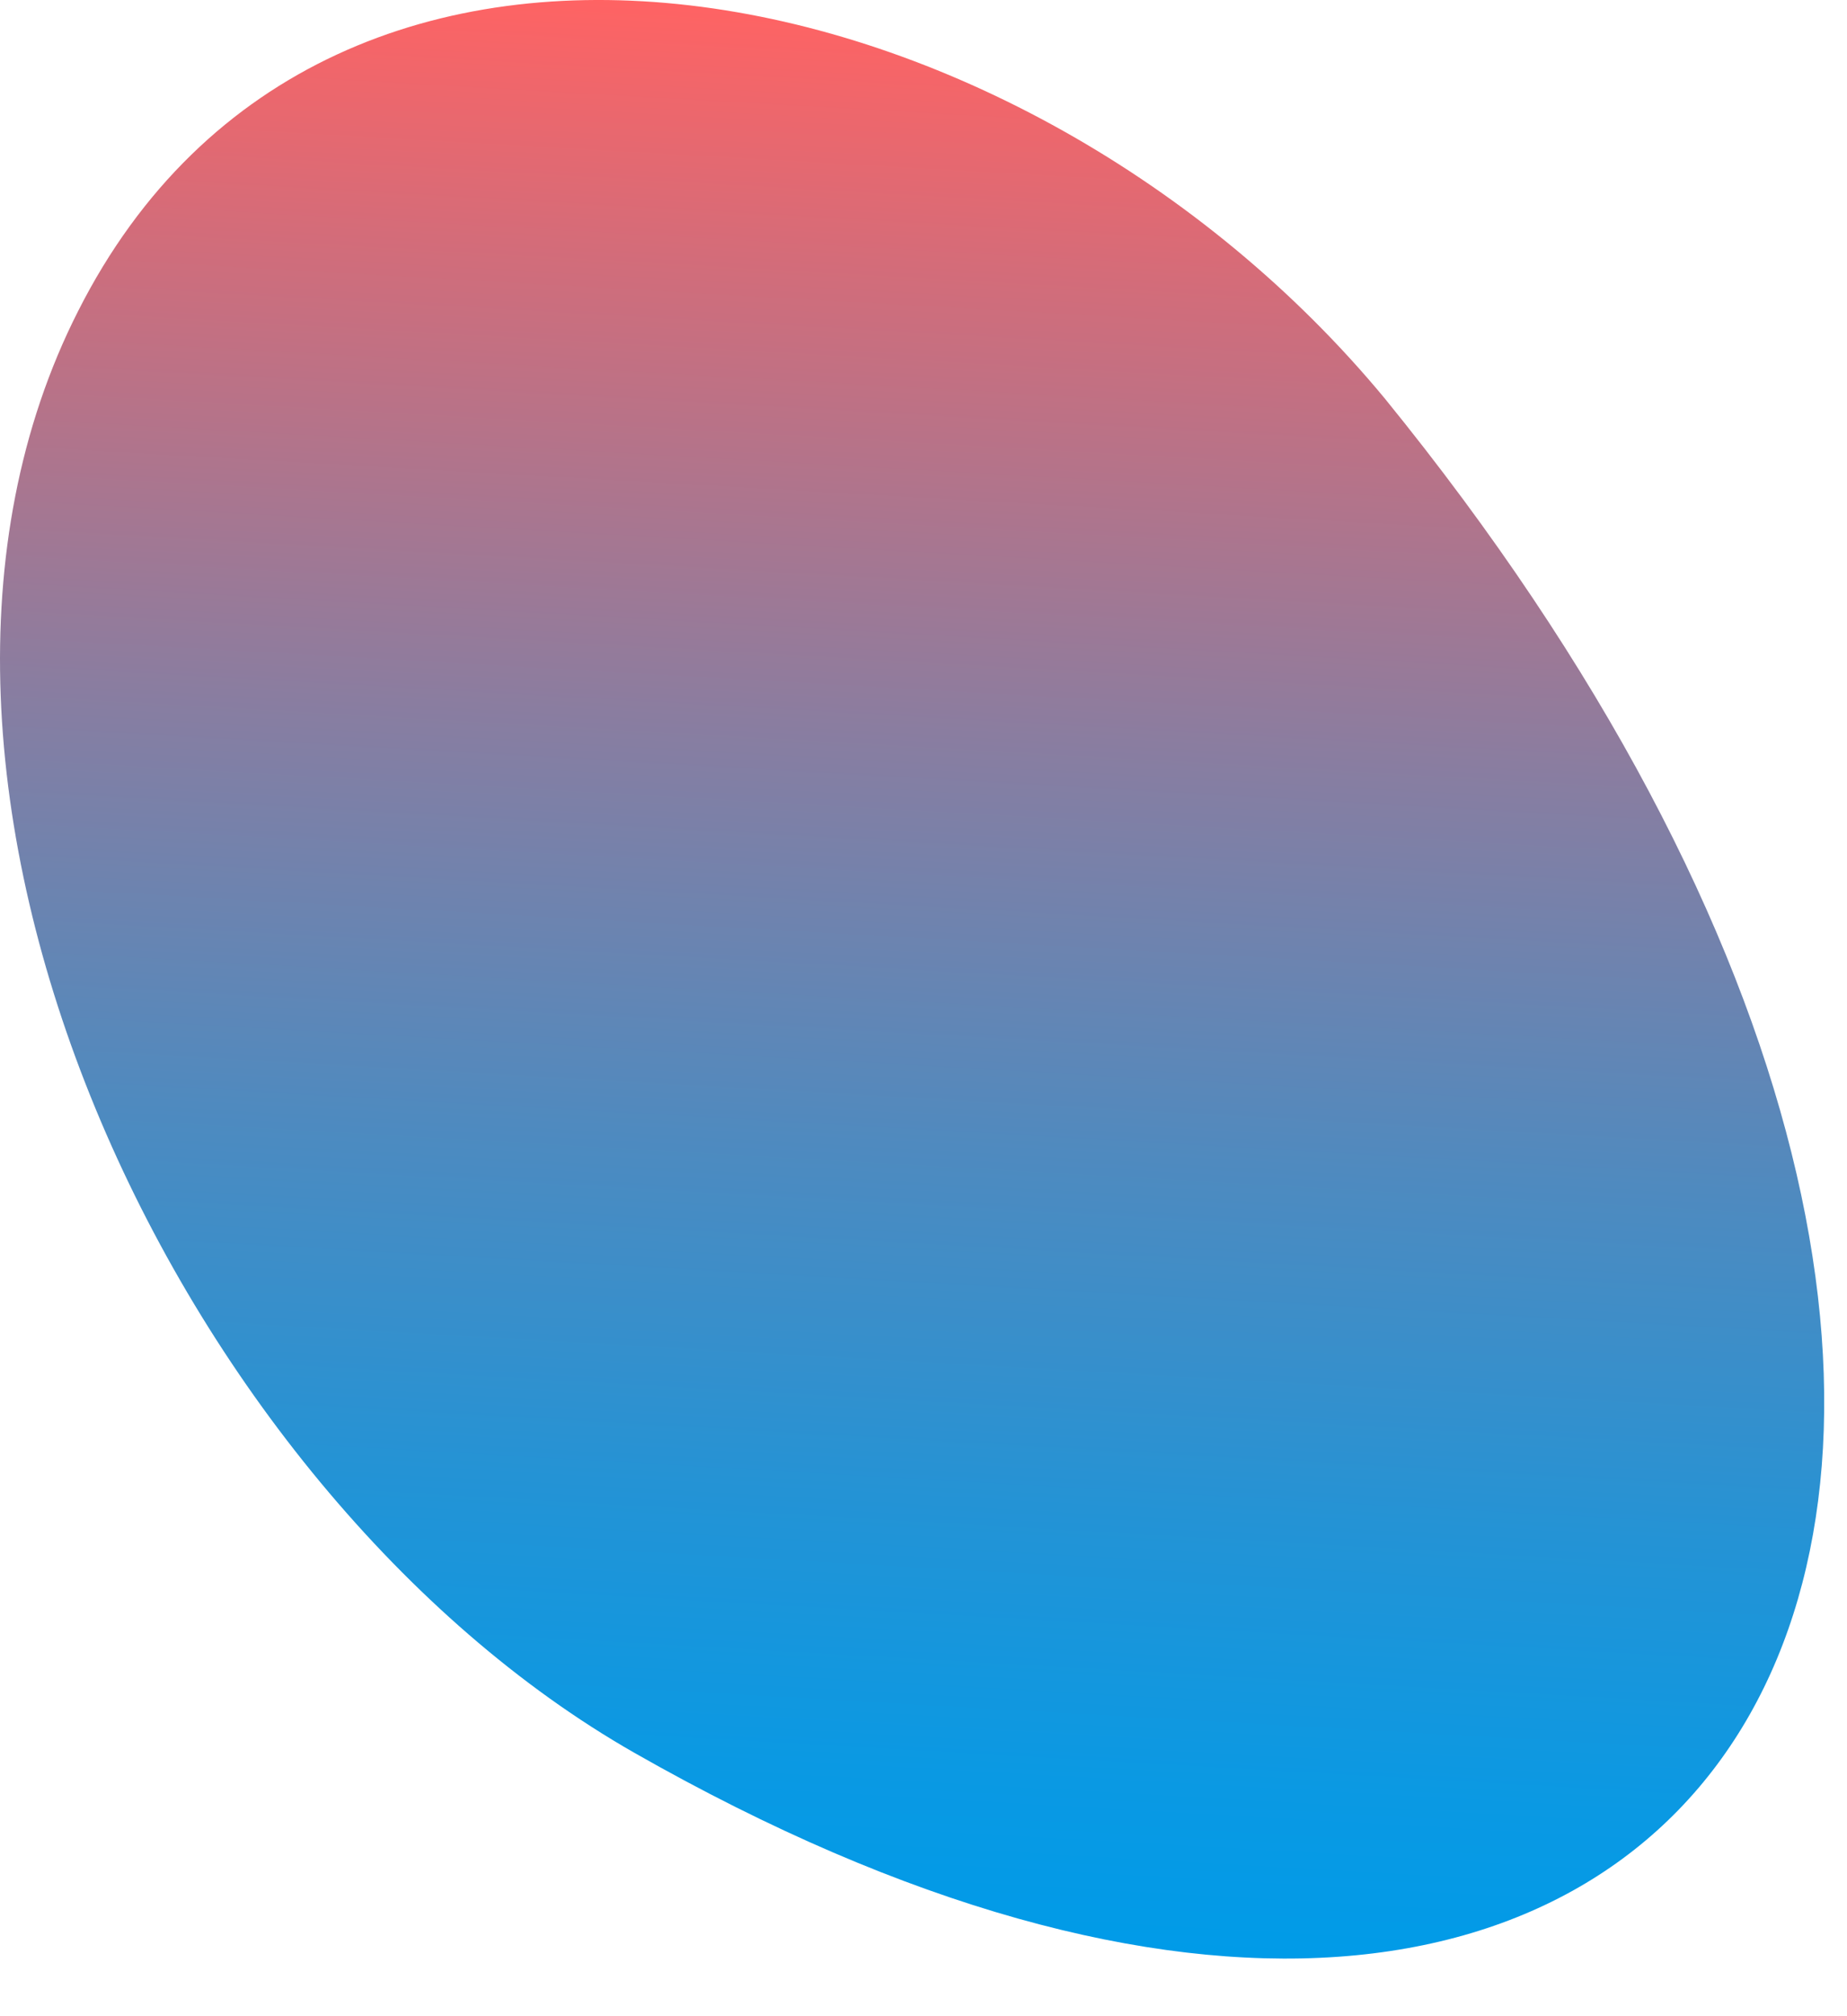 <svg width="22" height="24" viewBox="0 0 22 24" fill="none" xmlns="http://www.w3.org/2000/svg">
<path d="M8.216 0.064C5.235 -0.283 2.42 0.757 0.93 3.704C-1.886 9.25 2.089 17.744 7.553 20.863C20.635 28.317 26.927 17.57 16.495 4.744C14.342 2.144 11.196 0.411 8.216 0.064Z" fill="url(#paint0_linear)"/>
<defs>
<linearGradient id="paint0_linear" x1="11.488" y1="23.088" x2="12.778" y2="0.295" gradientUnits="userSpaceOnUse">
<stop stop-color="#009BE8"/>
<stop offset="0.085" stop-color="#0A99E3"/>
<stop offset="0.228" stop-color="#2493D5"/>
<stop offset="0.412" stop-color="#4F8ABF"/>
<stop offset="0.628" stop-color="#8A7DA0"/>
<stop offset="0.871" stop-color="#D46C79"/>
<stop offset="1" stop-color="#FF6363"/>
</linearGradient>
</defs>
</svg>

